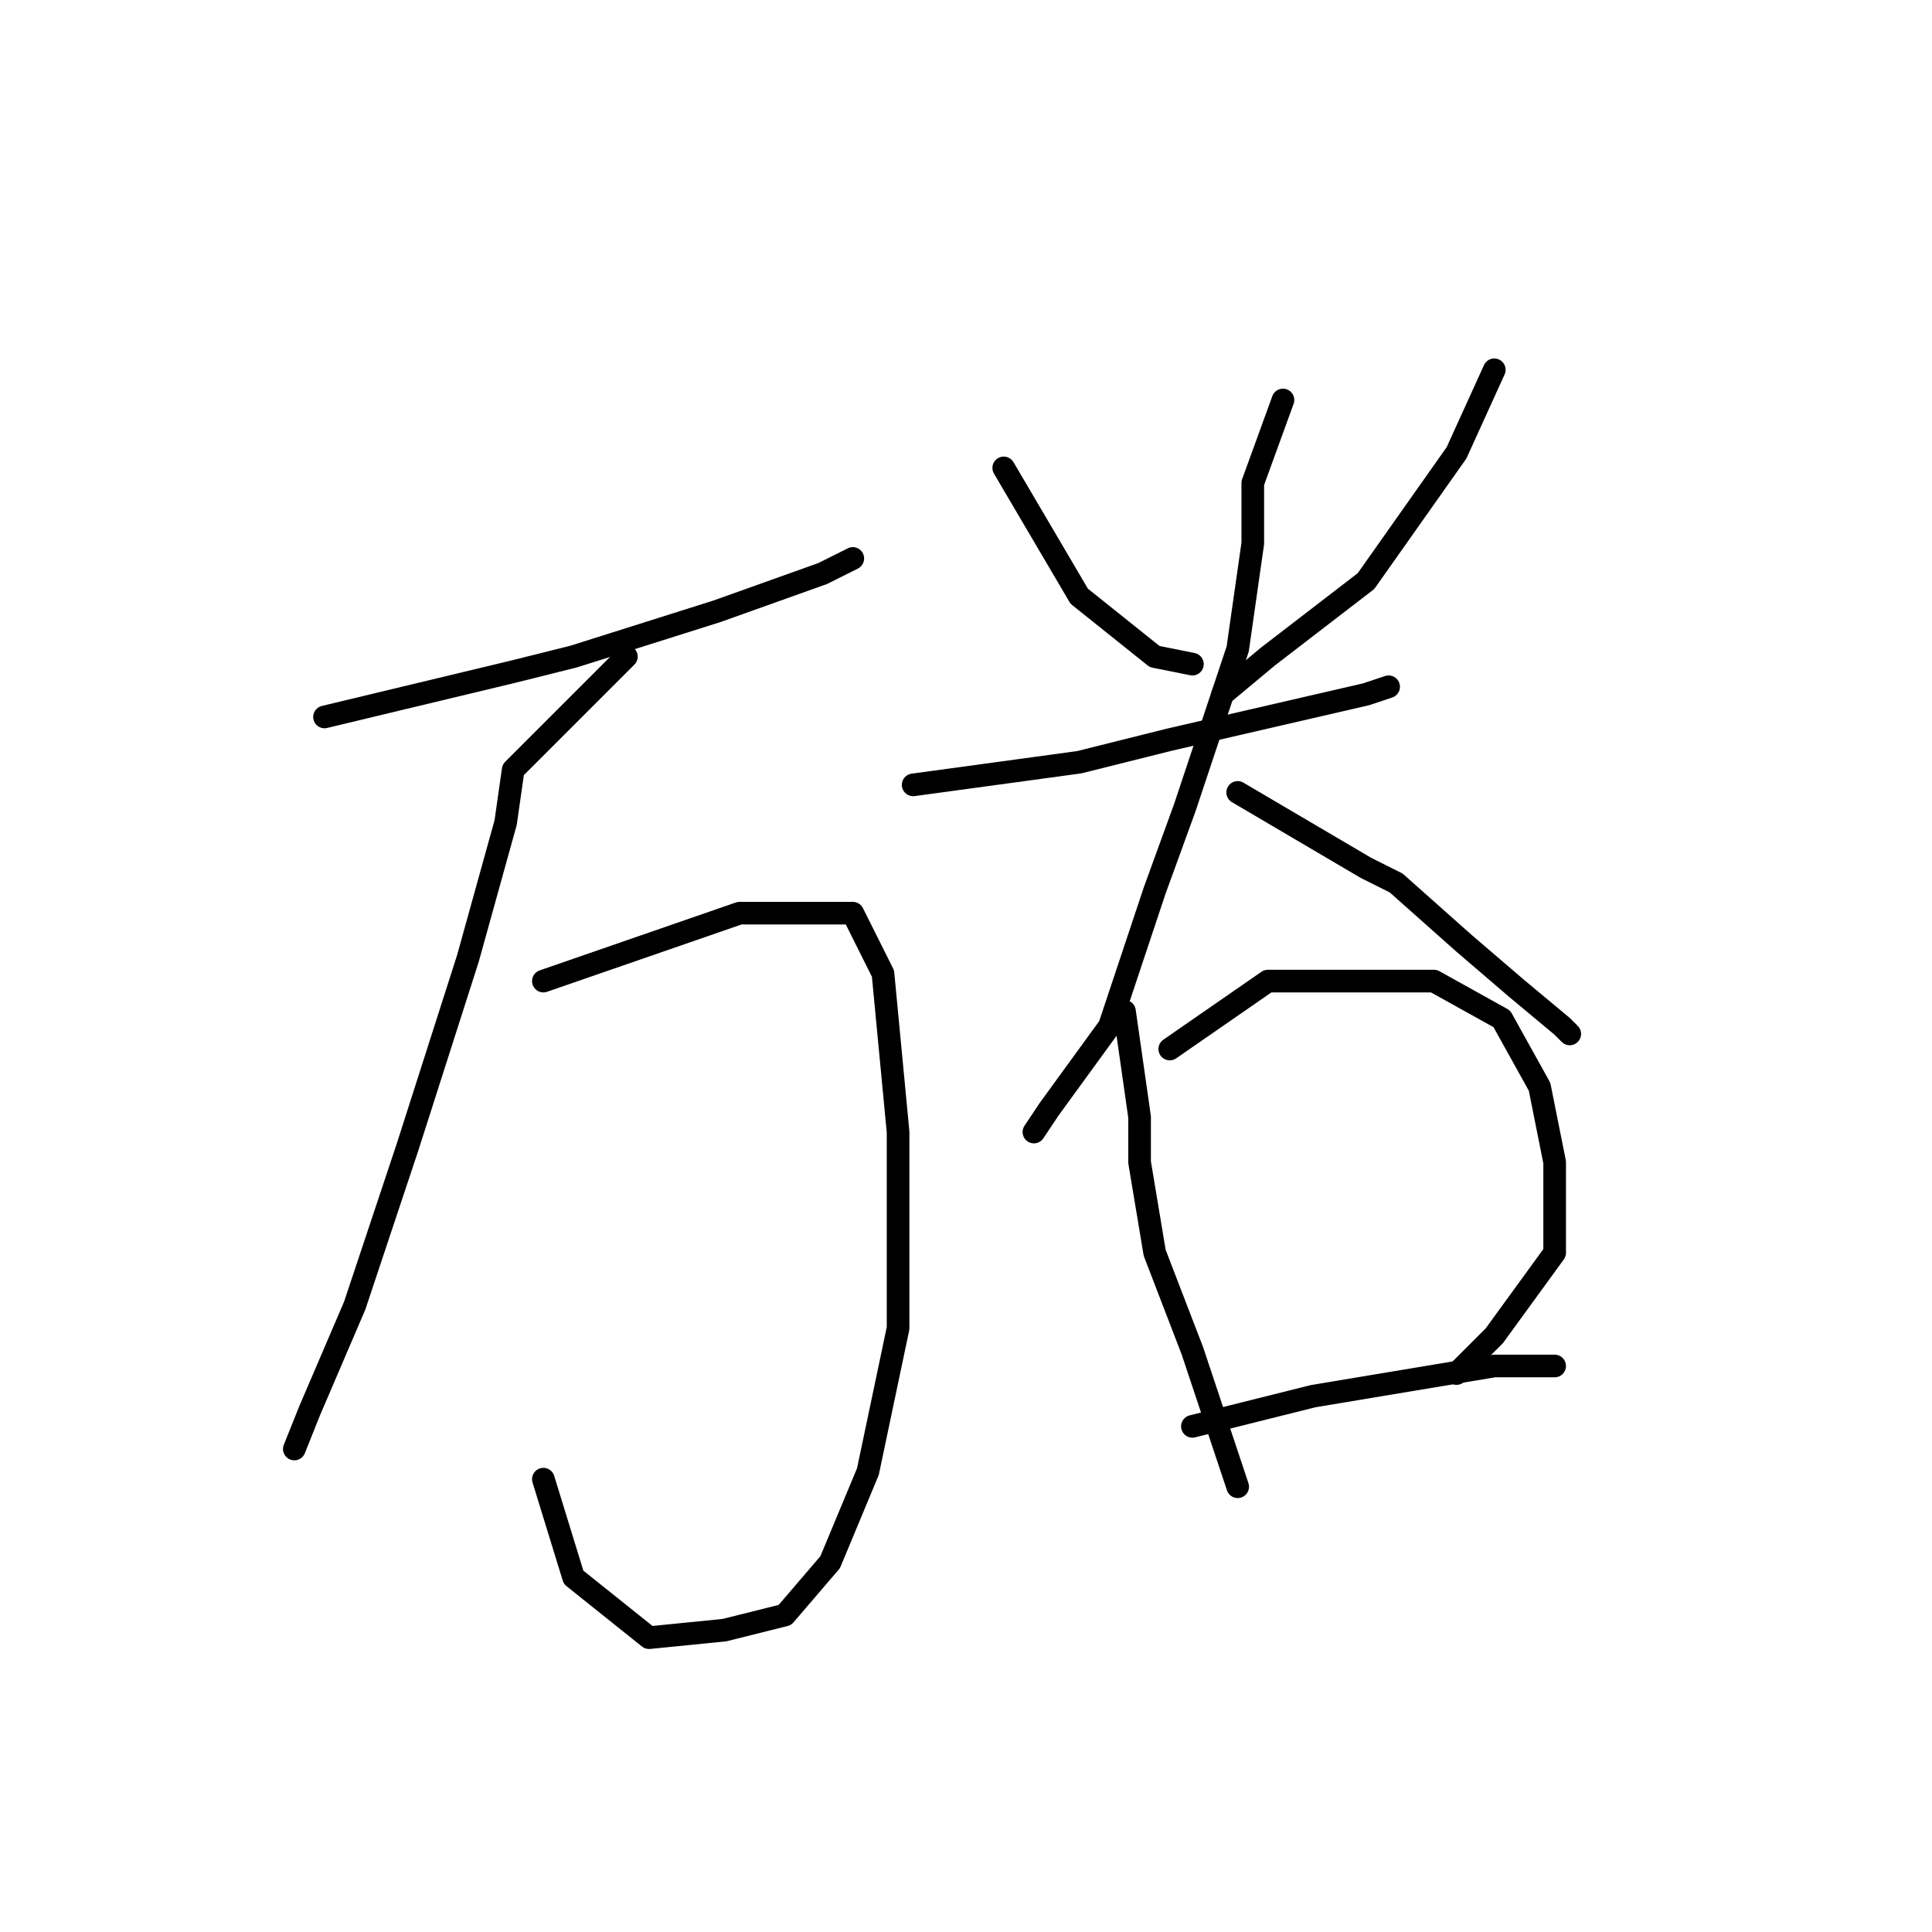<?xml version="1.0" standalone="no"?>
    <svg width="256" height="256" xmlns="http://www.w3.org/2000/svg" version="1.1">
    <polyline stroke="black" stroke-width="3" stroke-linecap="round" fill="transparent" stroke-linejoin="round" points="43 95 68 89 76 87 95 81 109 76 113 74 113 74 " />
        <polyline stroke="black" stroke-width="3" stroke-linecap="round" fill="transparent" stroke-linejoin="round" points="83 87 68 102 67 109 62 127 54 152 47 173 41 187 39 192 39 192 " />
        <polyline stroke="black" stroke-width="3" stroke-linecap="round" fill="transparent" stroke-linejoin="round" points="72 130 98 121 103 121 113 121 117 129 119 150 119 176 115 195 110 207 104 214 96 216 86 217 76 209 72 196 72 196 " />
        <polyline stroke="black" stroke-width="3" stroke-linecap="round" fill="transparent" stroke-linejoin="round" points="133 62 143 79 153 87 158 88 158 88 " />
        <polyline stroke="black" stroke-width="3" stroke-linecap="round" fill="transparent" stroke-linejoin="round" points="198 49 193 60 181 77 168 87 162 92 162 92 " />
        <polyline stroke="black" stroke-width="3" stroke-linecap="round" fill="transparent" stroke-linejoin="round" points="121 104 143 101 155 98 168 95 181 92 184 91 184 91 " />
        <polyline stroke="black" stroke-width="3" stroke-linecap="round" fill="transparent" stroke-linejoin="round" points="170 53 166 64 166 72 164 86 157 107 153 118 147 136 139 147 137 150 137 150 " />
        <polyline stroke="black" stroke-width="3" stroke-linecap="round" fill="transparent" stroke-linejoin="round" points="164 105 181 115 185 117 194 125 201 131 207 136 208 137 208 137 " />
        <polyline stroke="black" stroke-width="3" stroke-linecap="round" fill="transparent" stroke-linejoin="round" points="149 134 151 148 151 154 153 166 158 179 162 191 164 197 164 197 " />
        <polyline stroke="black" stroke-width="3" stroke-linecap="round" fill="transparent" stroke-linejoin="round" points="155 139 168 130 180 130 190 130 199 135 204 144 206 154 206 166 198 177 193 182 193 182 " />
        <polyline stroke="black" stroke-width="3" stroke-linecap="round" fill="transparent" stroke-linejoin="round" points="158 189 174 185 186 183 198 181 206 181 206 181 " />
        </svg>